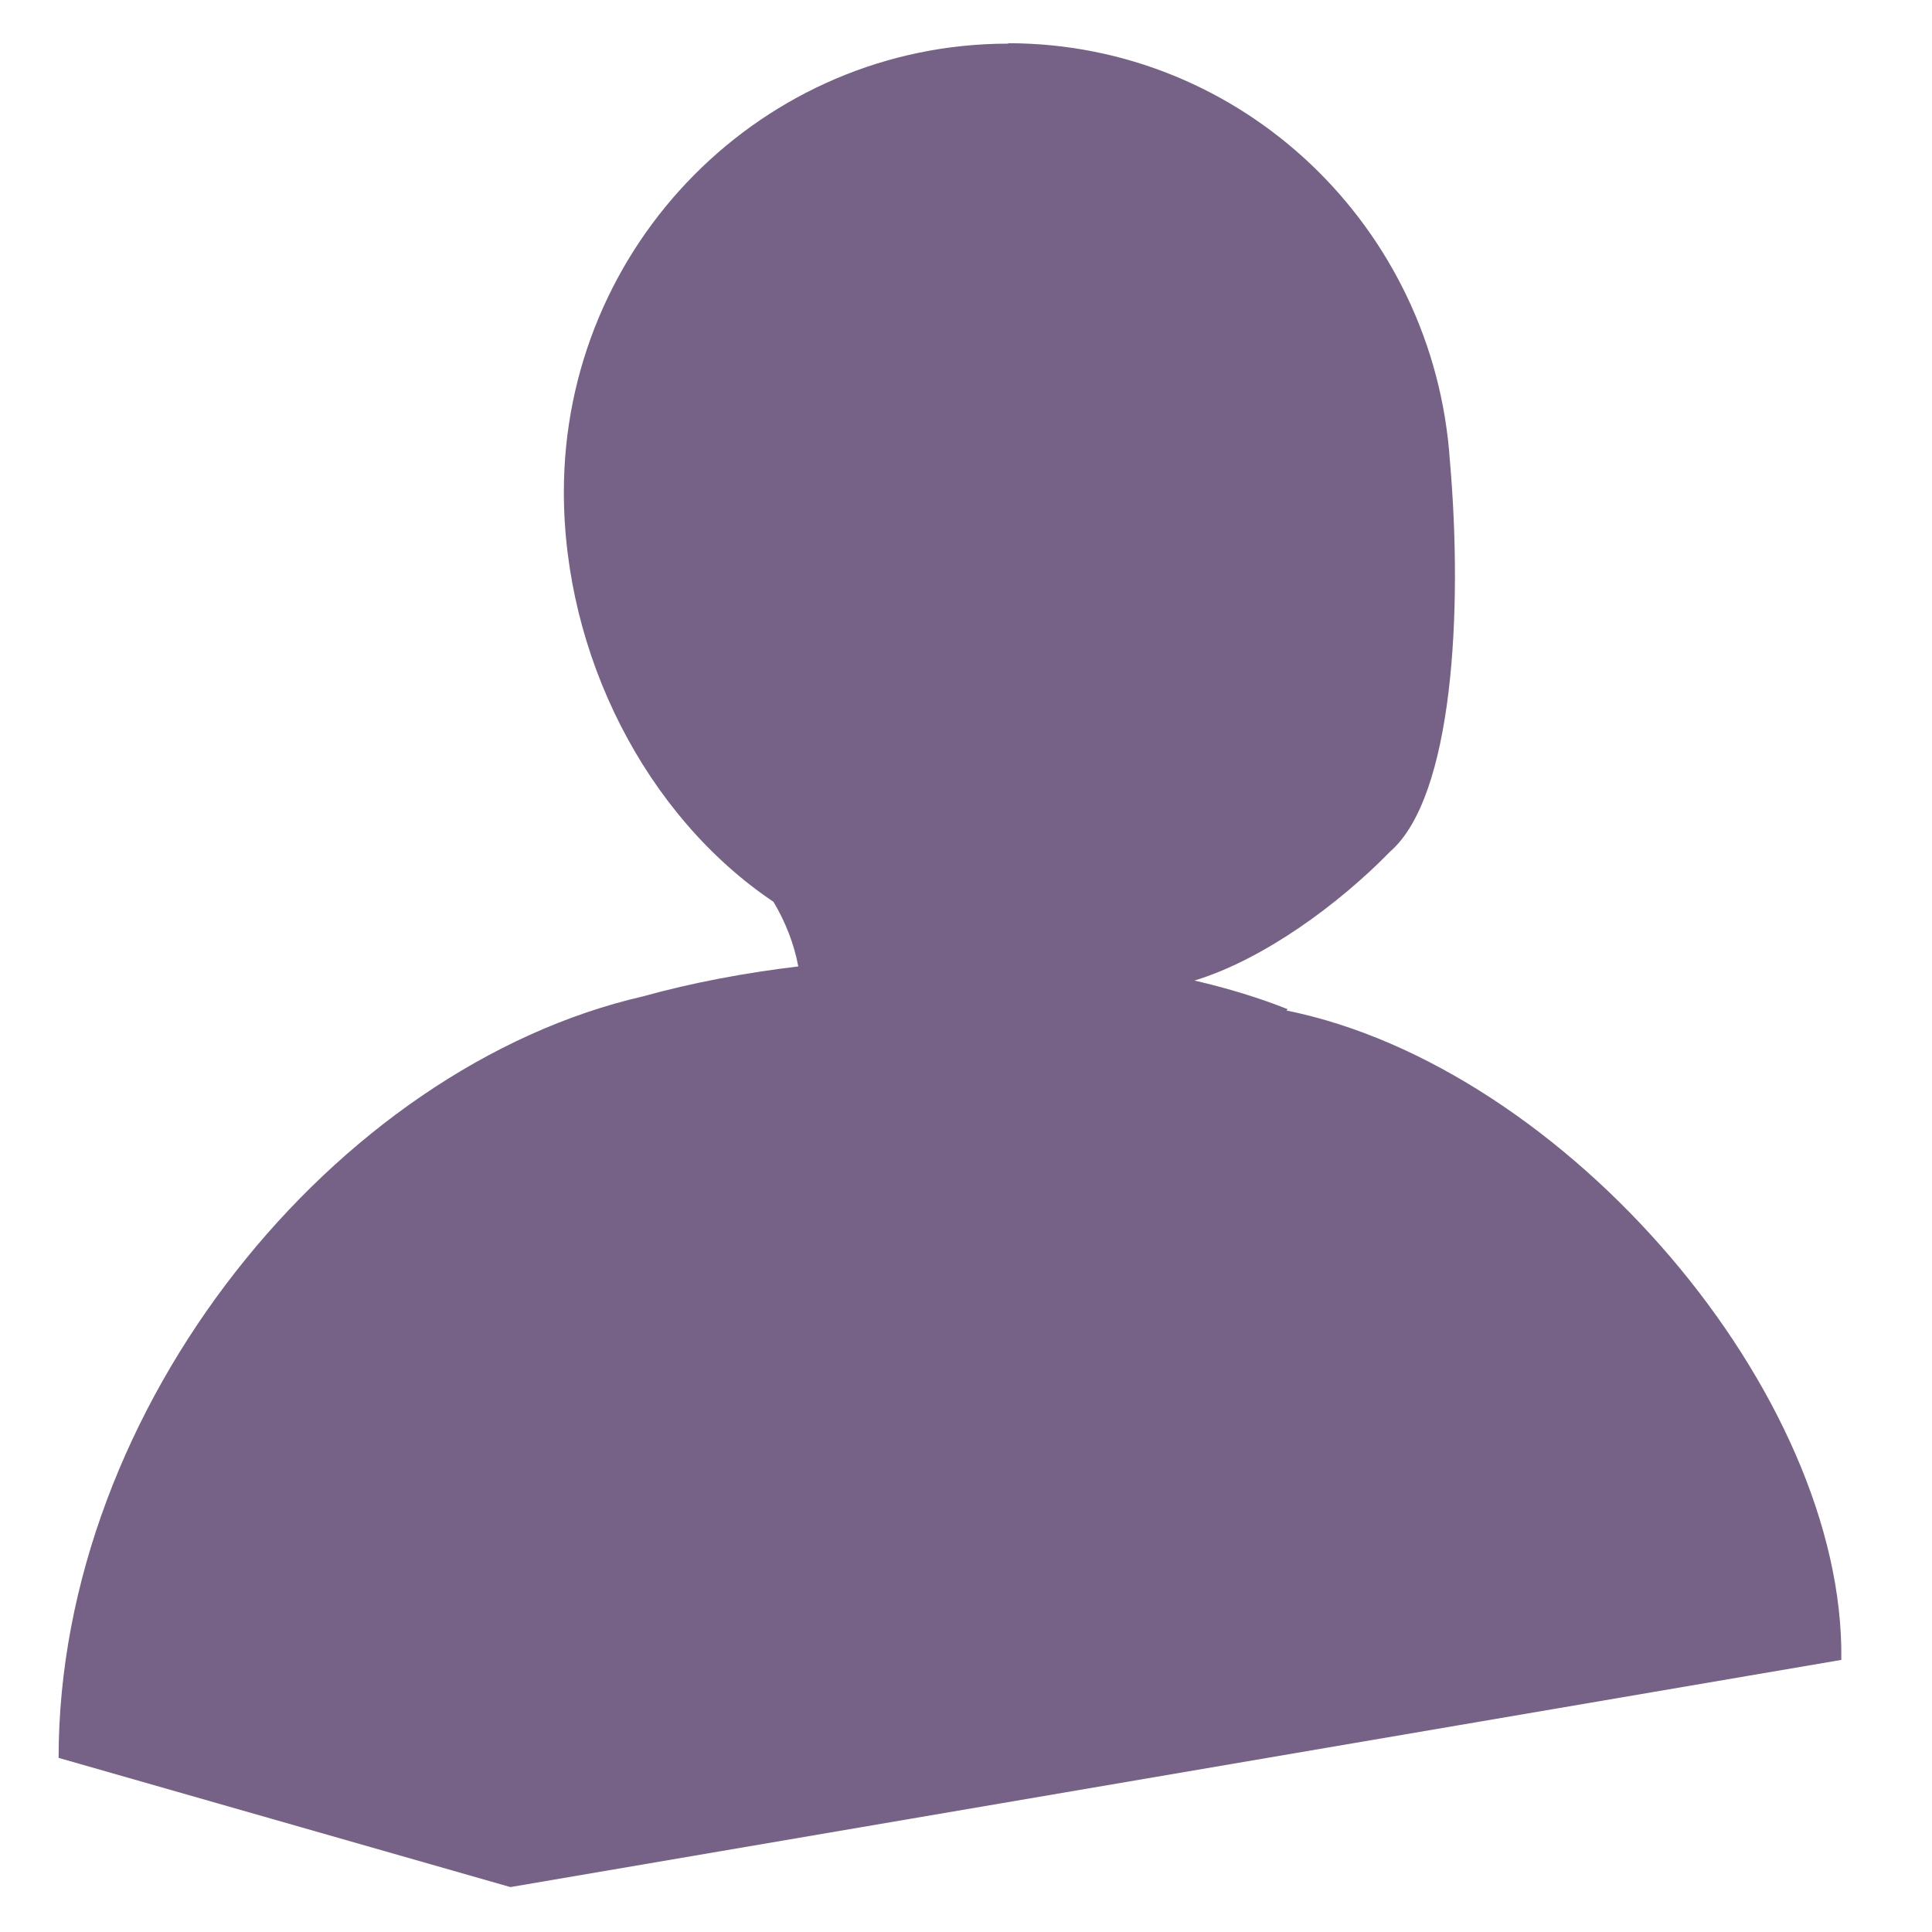 <?xml version="1.0" encoding="UTF-8" standalone="no"?>
<!-- Created with Inkscape (http://www.inkscape.org/) -->

<svg
   xmlns:dc="http://purl.org/dc/elements/1.1/"
   xmlns:cc="http://creativecommons.org/ns#"
   xmlns:rdf="http://www.w3.org/1999/02/22-rdf-syntax-ns#"
   xmlns:svg="http://www.w3.org/2000/svg"
   xmlns="http://www.w3.org/2000/svg"
   xmlns:xlink="http://www.w3.org/1999/xlink"
   xmlns:sodipodi="http://sodipodi.sourceforge.net/DTD/sodipodi-0.dtd"
   xmlns:inkscape="http://www.inkscape.org/namespaces/inkscape"
   version="1.1"
   width="16"
   height="16"
   viewBox="0 0 4.516 4.516"
   id="svg2"
   xml:space="preserve"
   style="fill-rule:evenodd"
   inkscape:version="0.48.3.1 r9886"
   sodipodi:docname="avatar-default-symbolic.svg"><sodipodi:namedview
   pagecolor="#ffffff"
   bordercolor="#666666"
   borderopacity="1"
   objecttolerance="10"
   gridtolerance="10"
   guidetolerance="10"
   inkscape:pageopacity="0"
   inkscape:pageshadow="2"
   inkscape:window-width="1366"
   inkscape:window-height="723"
   id="namedview9"
   showgrid="false"
   inkscape:zoom="7.375"
   inkscape:cx="16.249458"
   inkscape:cy="-4.1772886"
   inkscape:window-x="0"
   inkscape:window-y="0"
   inkscape:window-maximized="1"
   inkscape:current-layer="svg2" />
 <defs
   id="defs4"><style
     type="text/css"
     id="style6" /><linearGradient
     gradientTransform="matrix(0.062,0,0,0.062,-1.8945313e-7,-1.177771e-6)"
     inkscape:collect="always"
     xlink:href="#linearGradient9590-4"
     id="linearGradient3138"
     x1="24.233"
     y1="23.652"
     x2="24.597"
     y2="1.629"
     gradientUnits="userSpaceOnUse" /><linearGradient
     id="linearGradient9590-4"><stop
       style="stop-color:#ffffff;stop-opacity:0;"
       offset="0"
       id="stop9591-3" /><stop
       style="stop-color:#fff;stop-opacity:1;"
       offset="1"
       id="stop9592-6" /></linearGradient><linearGradient
     gradientTransform="matrix(0.062,0,0,0.062,-1.8945313e-7,-1.177771e-6)"
     inkscape:collect="always"
     xlink:href="#linearGradient3150"
     id="linearGradient3156"
     x1="36.338"
     y1="22.225"
     x2="57.261"
     y2="27.573"
     gradientUnits="userSpaceOnUse" /><linearGradient
     id="linearGradient3150"><stop
       style="stop-color:#b0b0b0;stop-opacity:1;"
       offset="0"
       id="stop3152" /><stop
       style="stop-color:#585858;stop-opacity:1;"
       offset="1"
       id="stop3154" /></linearGradient><linearGradient
     inkscape:collect="always"
     xlink:href="#linearGradient583-4"
     id="linearGradient3134"
     x1="151.266"
     y1="86.726"
     x2="90.459"
     y2="46.904"
     gradientUnits="userSpaceOnUse"
     gradientTransform="matrix(0.062,0,0,0.062,-3.881,-1.177771e-6)" /><linearGradient
     inkscape:collect="always"
     id="linearGradient583-4"><stop
       style="stop-color:#000000;stop-opacity:1;"
       offset="0"
       id="stop584-3" /><stop
       style="stop-color:#000000;stop-opacity:0;"
       offset="1"
       id="stop585-1" /></linearGradient><linearGradient
     gradientTransform="matrix(0.018,0,0,0.018,-1.8945313e-7,-1.177771e-6)"
     inkscape:collect="always"
     xlink:href="#linearGradient9590-4"
     id="linearGradient3136"
     x1="37.767"
     y1="220.844"
     x2="61.034"
     y2="71.543"
     gradientUnits="userSpaceOnUse" /><linearGradient
     id="linearGradient3187"><stop
       style="stop-color:#ffffff;stop-opacity:0;"
       offset="0"
       id="stop3189" /><stop
       style="stop-color:#fff;stop-opacity:1;"
       offset="1"
       id="stop3191" /></linearGradient><linearGradient
     gradientTransform="matrix(0.062,0,0,0.062,-1.8945313e-7,-1.177771e-6)"
     inkscape:collect="always"
     xlink:href="#linearGradient46657"
     id="linearGradient3132"
     x1="24.674"
     y1="41.637"
     x2="39.275"
     y2="60.547"
     gradientUnits="userSpaceOnUse" /><linearGradient
     id="linearGradient46657"><stop
       style="stop-color:#766287;stop-opacity:1;"
       offset="0"
       id="stop46659" /><stop
       style="stop-color:#766287;stop-opacity:1;"
       offset="1"
       id="stop46661" /></linearGradient><linearGradient
     id="linearGradient9863-1"><stop
       style="stop-color:#2f445a;stop-opacity:1;"
       offset="0"
       id="stop9865-3" /><stop
       style="stop-color:#415f7c;stop-opacity:1"
       offset="1"
       id="stop9867-0" /></linearGradient><linearGradient
     inkscape:collect="always"
     xlink:href="#linearGradient46657"
     id="linearGradient3278"
     x1="-4.605"
     y1="1.206"
     x2="-3.002"
     y2="2.959"
     gradientUnits="userSpaceOnUse"
     gradientTransform="translate(5.644,0)" /></defs>
 
<path
   style="fill:url(#linearGradient3278);stroke:none;display:inline"
   d="m 2.357,0.102 c -0.573,0 -1.039,0.469 -1.039,1.048 0,0.38 0.191,0.757 0.49,0.958 0.028,0.047 0.048,0.098 0.058,0.151 -0.125,0.015 -0.248,0.038 -0.363,0.07 C 0.785,2.494 0.137,3.287 0.137,4.109 L 1.193,4.411 4.304,3.88 c 0.009,-0.622 -0.644,-1.386 -1.297,-1.518 4.25e-4,-10e-4 0.003,-0.002 0.003,-0.003 -0.065,-0.026 -0.14,-0.049 -0.218,-0.067 0.161,-0.049 0.337,-0.178 0.458,-0.302 0.146,-0.128 0.17,-0.56 0.139,-0.914 -0.037,-0.544 -0.484,-0.975 -1.033,-0.975 z"
   id="path45897"
   inkscape:connector-curvature="0" /></svg>
